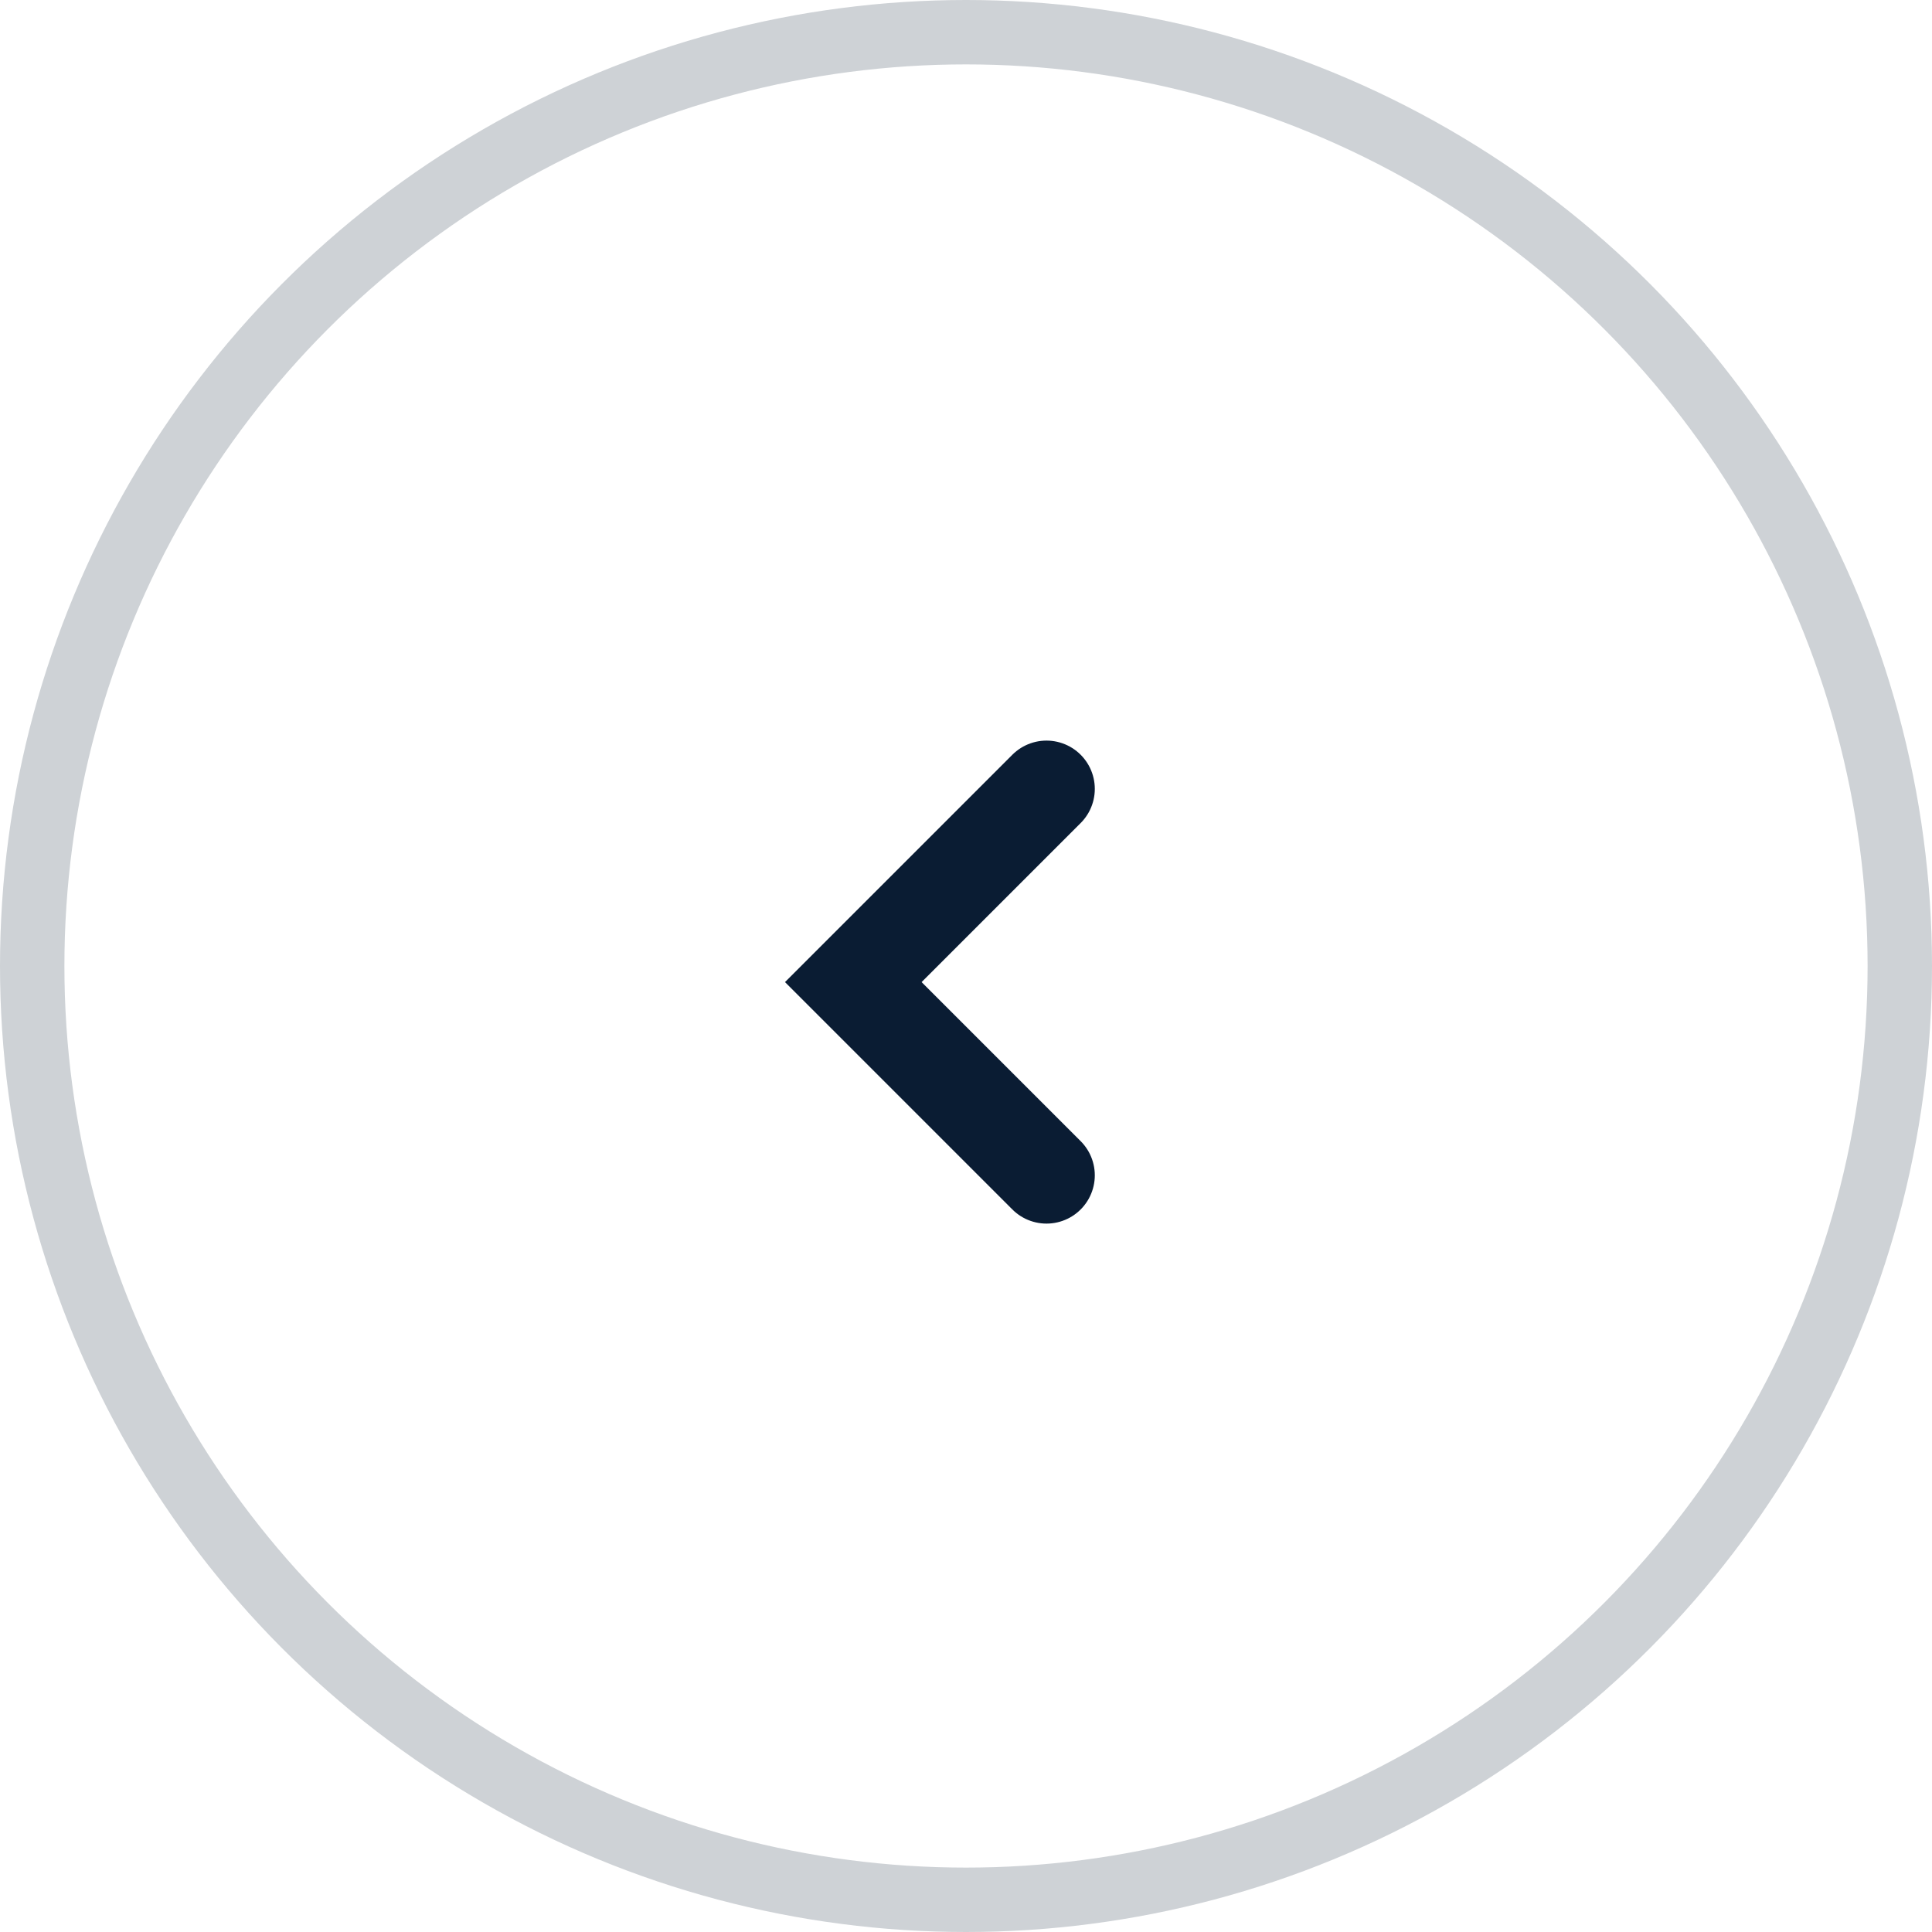 <svg width="60" height="60" viewBox="0 0 60 60" fill="none" xmlns="http://www.w3.org/2000/svg">
<circle cx="30" cy="30" r="29" stroke="#CED2D6" stroke-width="2"/>
<path d="M32.5 24.5L26.5 30.5L32.5 36.5" stroke="#0A1C33" stroke-width="3" stroke-linecap="round"/>
</svg>
